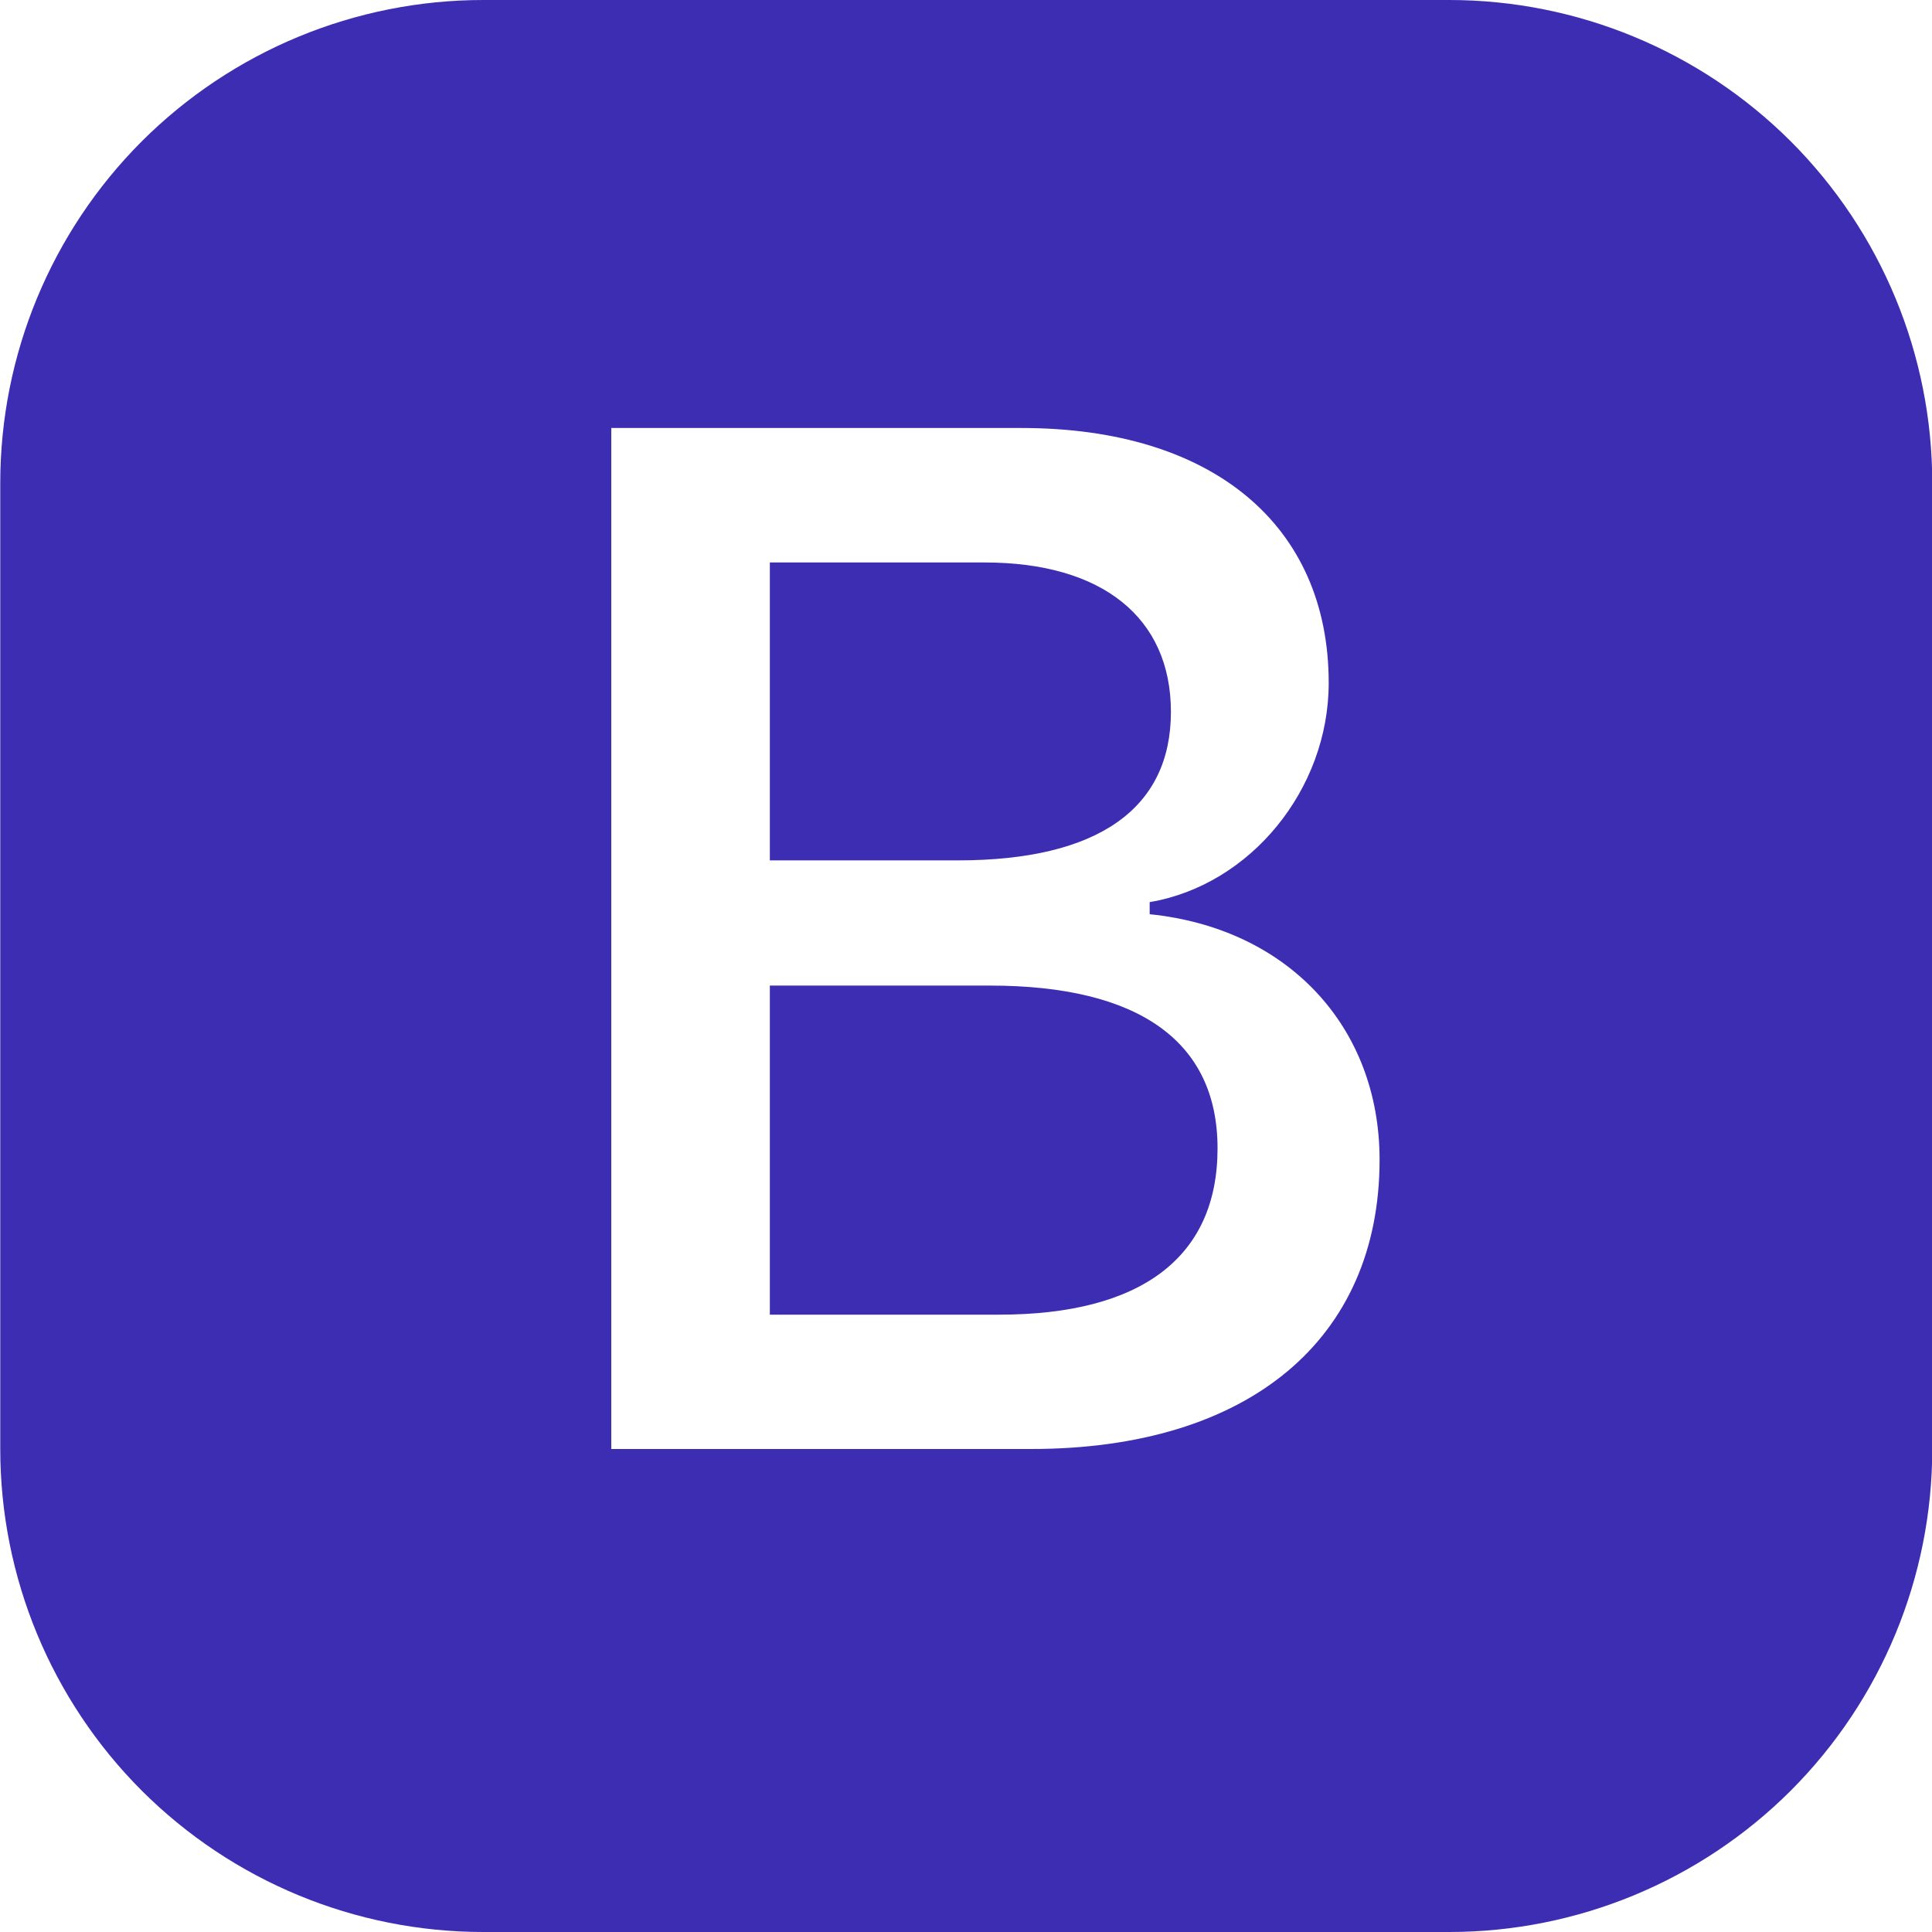 <svg width="15" height="15" viewBox="0 0 15 15" fill="none" xmlns="http://www.w3.org/2000/svg">
<g clip-path="url(#clip0_2203_3)">
<path d="M5.977 6.68V4.367H7.645C8.557 4.367 9.091 4.795 9.091 5.527C9.091 6.278 8.525 6.68 7.437 6.68H5.977ZM5.977 10.207H7.756C8.866 10.207 9.453 9.757 9.453 8.916C9.453 8.086 8.843 7.652 7.685 7.652H5.977V10.207Z" fill="#3D2DB3"/>
<path d="M3.752 0C2.757 0 1.804 0.395 1.1 1.098C0.397 1.802 0.002 2.755 0.002 3.75V11.25C0.002 12.245 0.397 13.198 1.1 13.902C1.804 14.605 2.757 15 3.752 15H11.252C12.246 15 13.2 14.605 13.904 13.902C14.607 13.198 15.002 12.245 15.002 11.25V3.75C15.002 2.755 14.607 1.802 13.904 1.098C13.2 0.395 12.246 0 11.252 0L3.752 0ZM4.746 11.25V3.323H7.932C9.42 3.323 10.316 4.082 10.316 5.302C10.316 6.13 9.707 6.872 8.926 7.004V7.098C9.998 7.207 10.711 7.971 10.711 9.004C10.711 10.399 9.695 11.25 8.004 11.25H4.746Z" fill="#3D2DB3"/>
</g>
<defs>
<clipPath id="clip0_2203_3">
<rect width="15" height="15" fill="white"/>
</clipPath>
</defs>
</svg>
